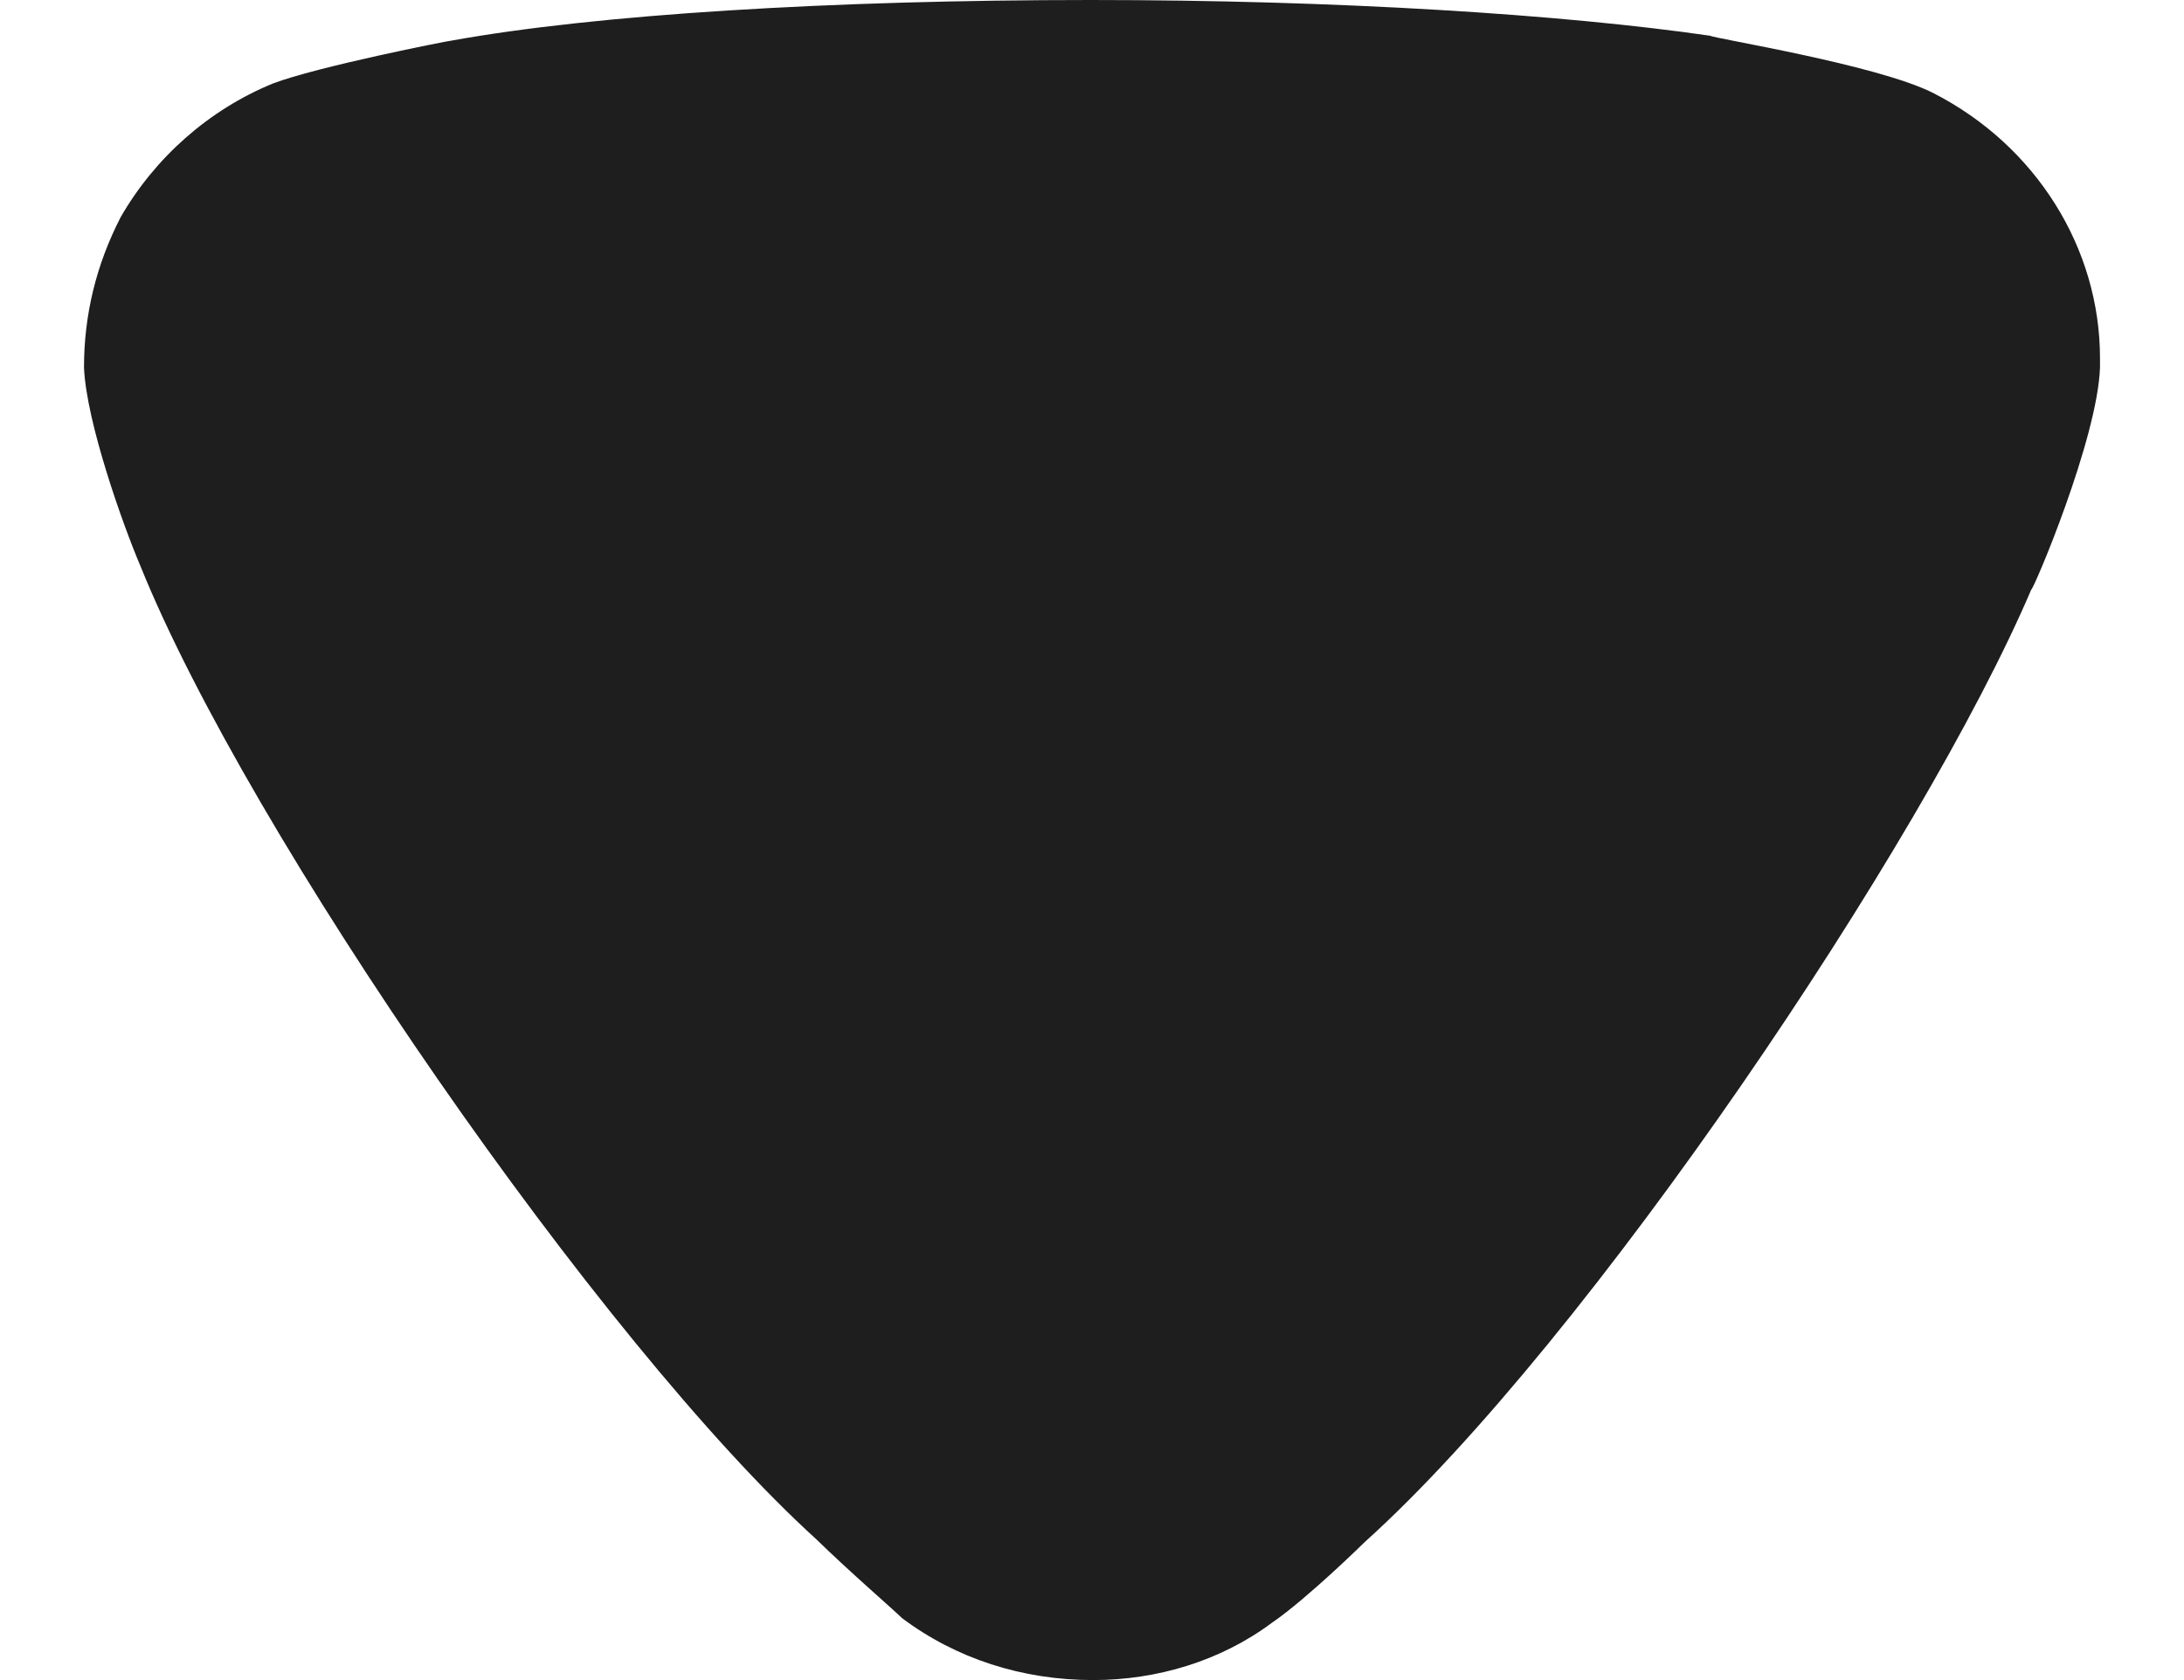 <svg width="13" height="10" viewBox="0 0 13 10" fill="none" xmlns="http://www.w3.org/2000/svg">
<path d="M5.369 9.631C5.311 9.574 5.063 9.361 4.859 9.162C3.576 7.997 1.476 4.958 0.835 3.367C0.732 3.125 0.514 2.514 0.5 2.188C0.5 1.875 0.572 1.577 0.718 1.293C0.922 0.938 1.243 0.654 1.622 0.498C1.885 0.397 2.672 0.242 2.686 0.242C3.547 0.086 4.946 0 6.492 0C7.965 0 9.307 0.086 10.181 0.213C10.195 0.228 11.173 0.384 11.508 0.554C12.12 0.867 12.5 1.478 12.5 2.132V2.188C12.485 2.614 12.105 3.509 12.091 3.509C11.449 5.014 9.452 7.983 8.125 9.177C8.125 9.177 7.784 9.513 7.571 9.659C7.265 9.887 6.886 10 6.507 10C6.084 10 5.69 9.872 5.369 9.631Z" fill="#1E1E1E"/>
</svg>
